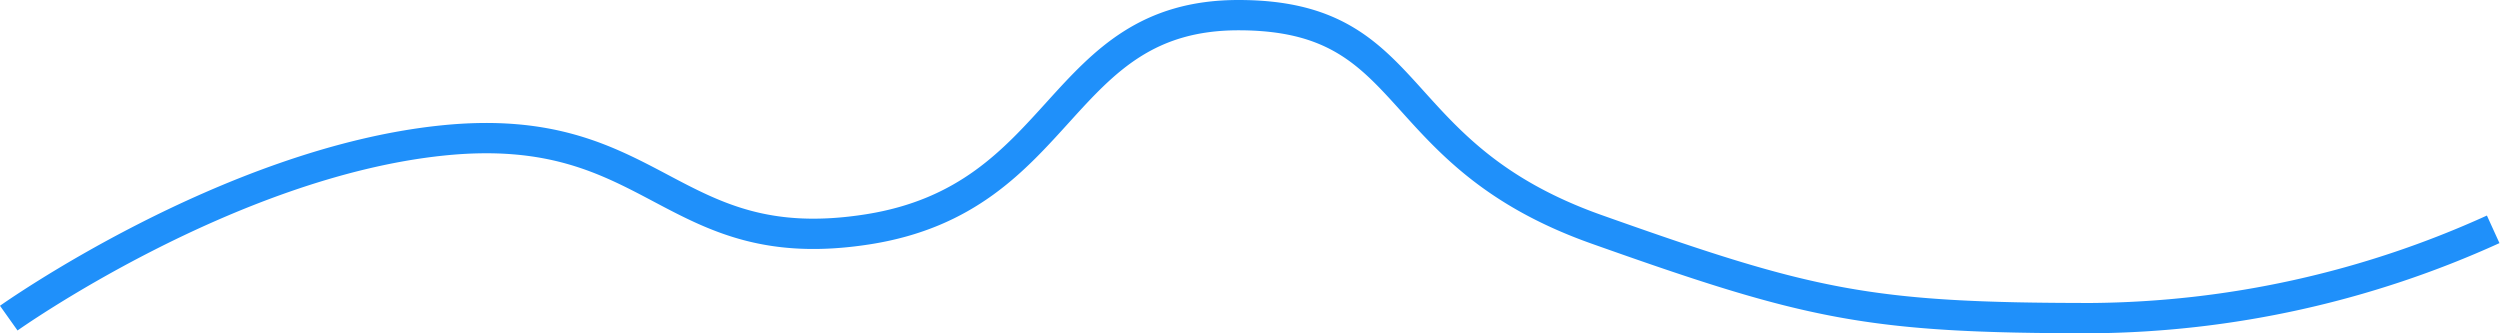 <svg xmlns="http://www.w3.org/2000/svg" width="82.514" height="11" viewBox="0 0 82.514 11">
  <g id="Group_3" data-name="Group 3" transform="translate(0.289 0.5)">
    <path id="Path_3" data-name="Path 3" d="M0,10S7.224,4.87,14.312,4.137,21.781,8.1,28.351,7.069,34.576,0,40.589,0s4.774,4.569,11.816,7.069S61.36,10,68.759,10A32.627,32.627,0,0,0,82,7.069" fill="none" stroke="#1f90fa" stroke-width="1"/>
  </g>
</svg>
